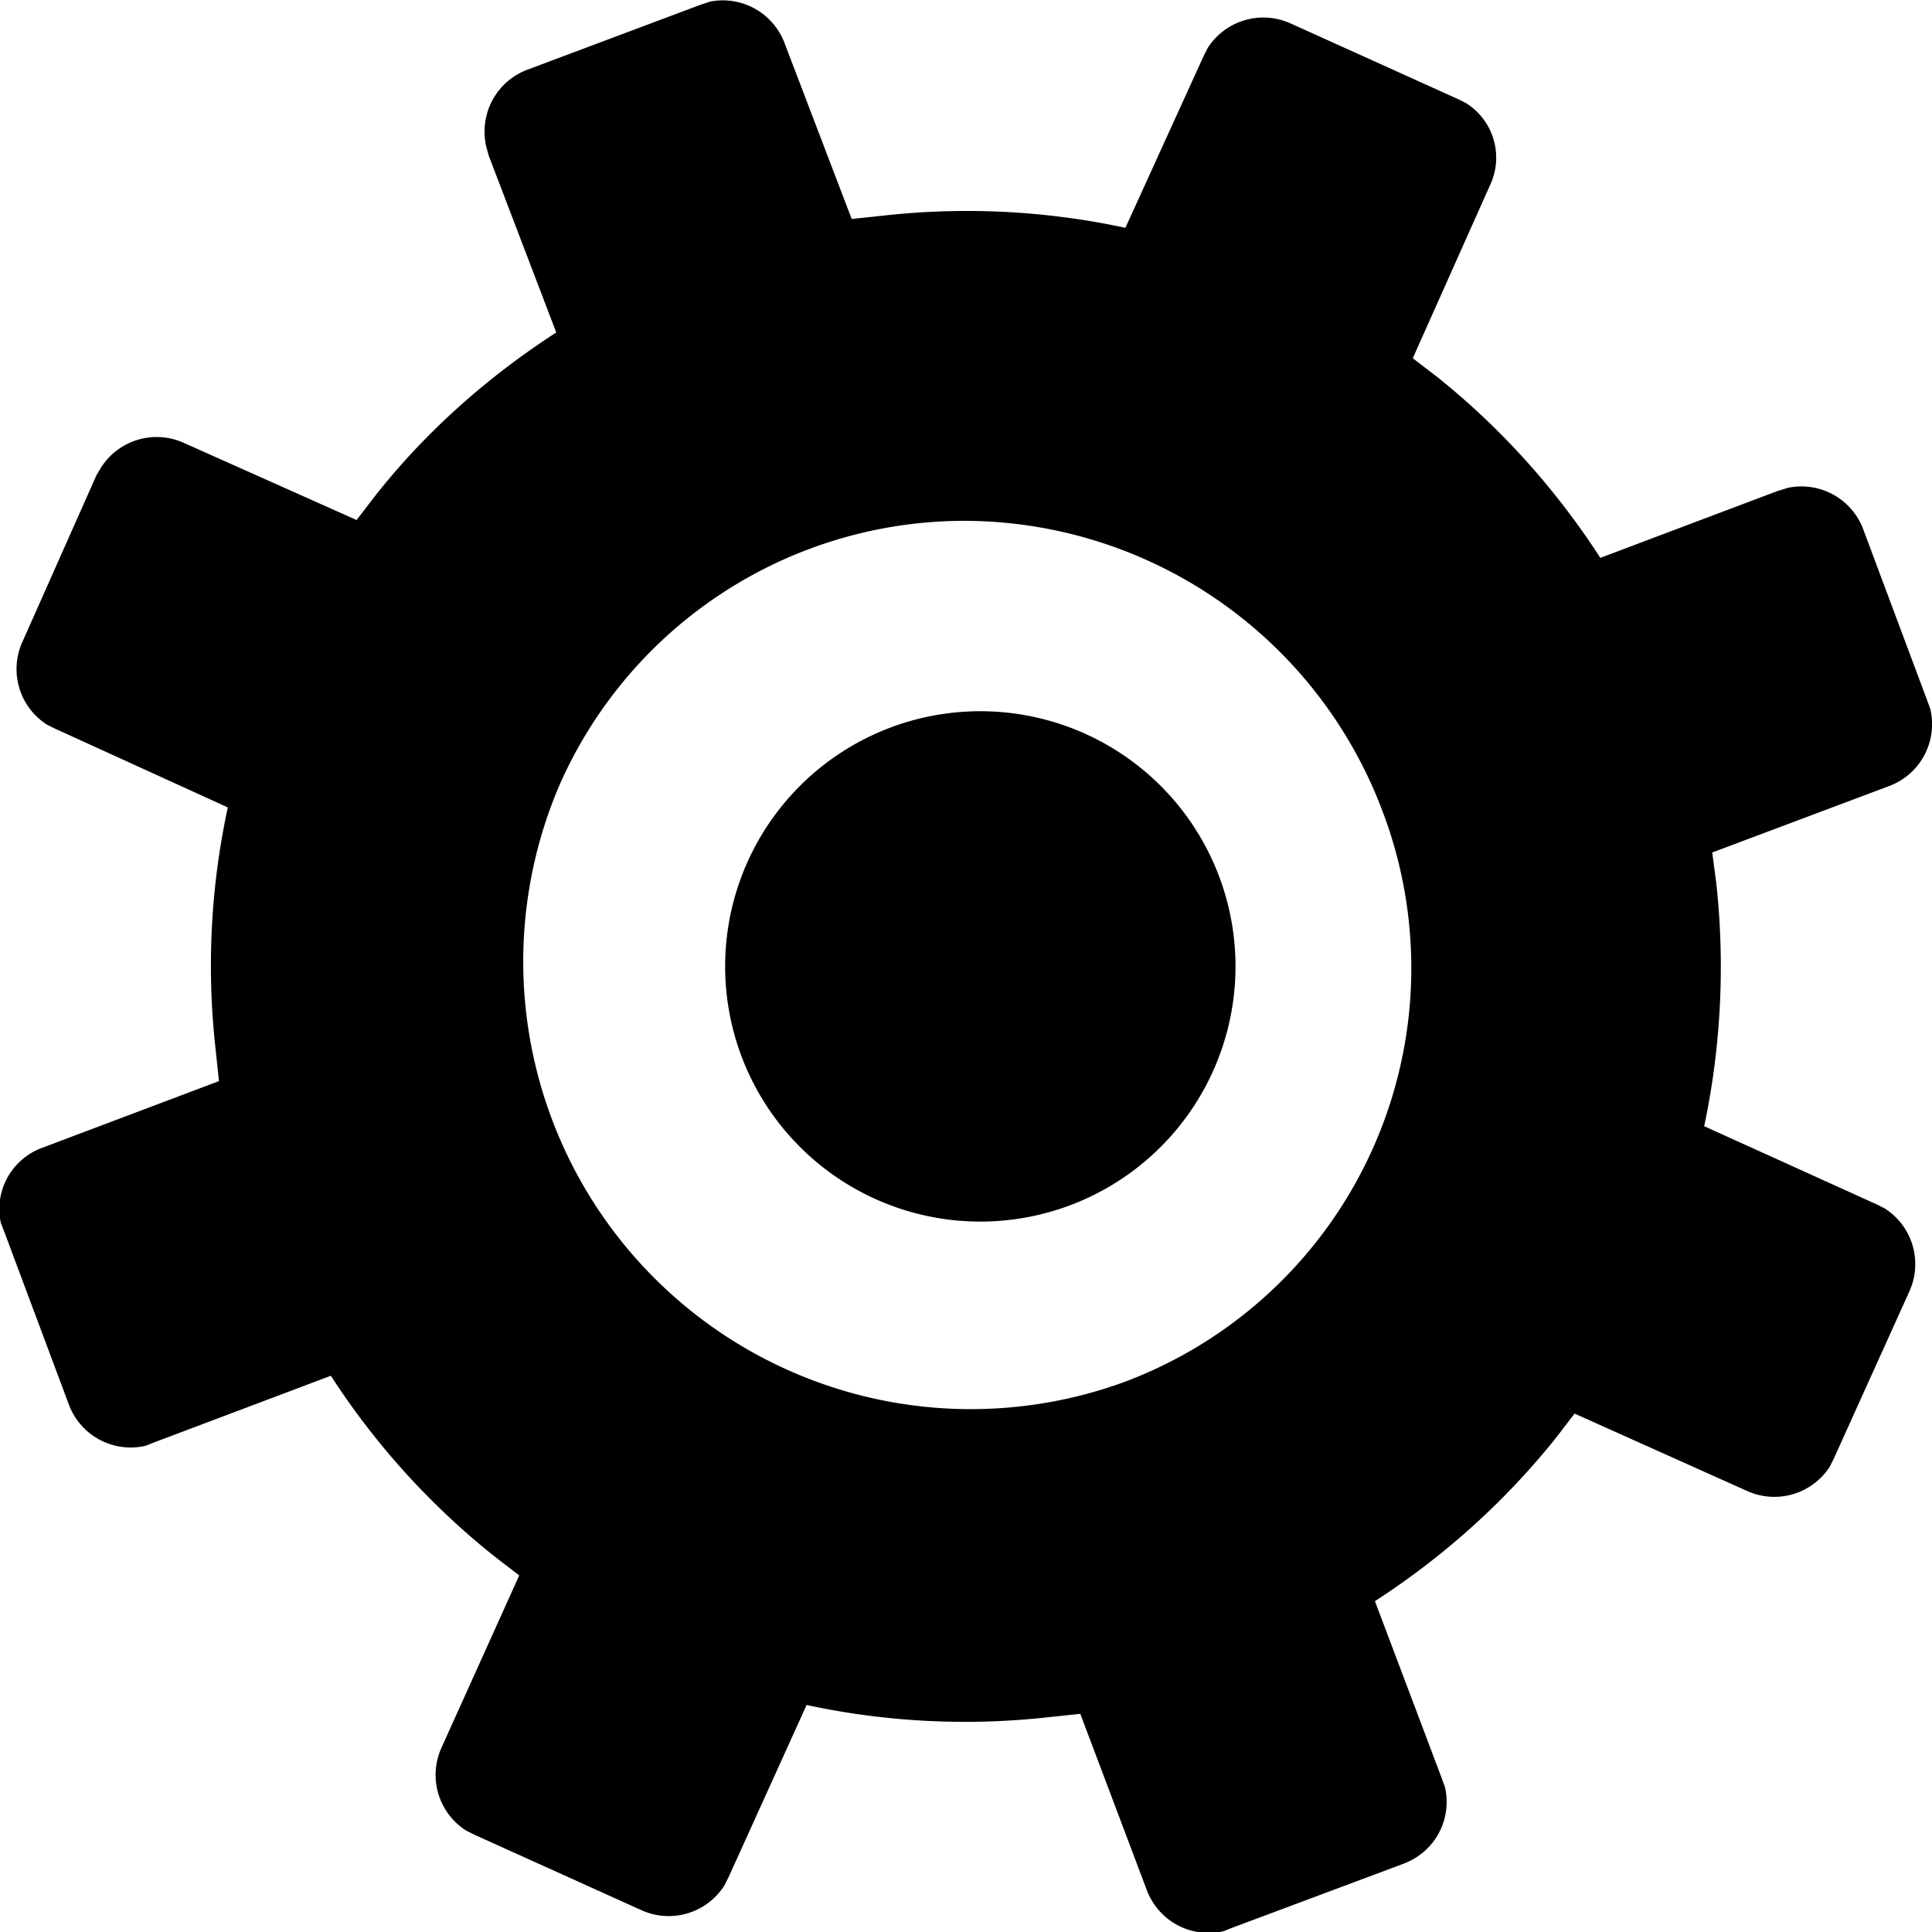 <svg viewBox="0 0 24 24"><path d="M8.82.02a.82.82 0 0 1 .92.5l.84 2.2.38-.04a9.35 9.35 0 0 1 3.02.15L14.95.7 15 .6a.82.82 0 0 1 1.03-.31l2.08.94.1.05a.8.8 0 0 1 .3 1.02l-.96 2.15.3.23c.8.64 1.48 1.4 2.03 2.25l2.2-.83.13-.04a.82.82 0 0 1 .93.5l.8 2.14.04.11c.09.4-.12.8-.5.95l-2.21.83.05.38c.11 1 .06 2.03-.15 3.02l2.14.97.1.05a.82.82 0 0 1 .31 1.03l-.94 2.08-.05.1a.82.82 0 0 1-1.03.3l-2.14-.96-.23.3c-.64.8-1.4 1.48-2.25 2.03l.83 2.2.04.11c.09.4-.12.8-.51.95l-2.14.8-.1.04a.82.82 0 0 1-.95-.5l-.83-2.2-.38.04a9.35 9.35 0 0 1-3.02-.15l-.97 2.14-.05.1a.82.82 0 0 1-1.03.31l-2.08-.94-.1-.05a.82.82 0 0 1-.31-1.02l.97-2.15-.3-.23a9.37 9.37 0 0 1-2.04-2.25l-2.2.83-.1.04a.82.82 0 0 1-.95-.5l-.8-2.14-.05-.13a.81.81 0 0 1 .51-.93l2.2-.83-.04-.38a9.3 9.3 0 0 1 .15-3.02L.68 9.05.58 9a.82.82 0 0 1-.3-1.03L1.2 5.9l.06-.1a.82.82 0 0 1 1.02-.3l2.15.96.23-.3c.63-.8 1.4-1.48 2.25-2.03l-.84-2.2-.03-.11c-.09-.4.12-.8.5-.95L8.7.06zM12 6.47a5.5 5.5 0 0 0-5.04 3.26 5.56 5.56 0 0 0 7 7.44 5.49 5.49 0 0 0 3.2-7.13A5.56 5.56 0 0 0 12 6.47zm0 2.37a3.17 3.17 0 1 1 0 6.33 3.17 3.17 0 0 1 0-6.33z"/></svg>